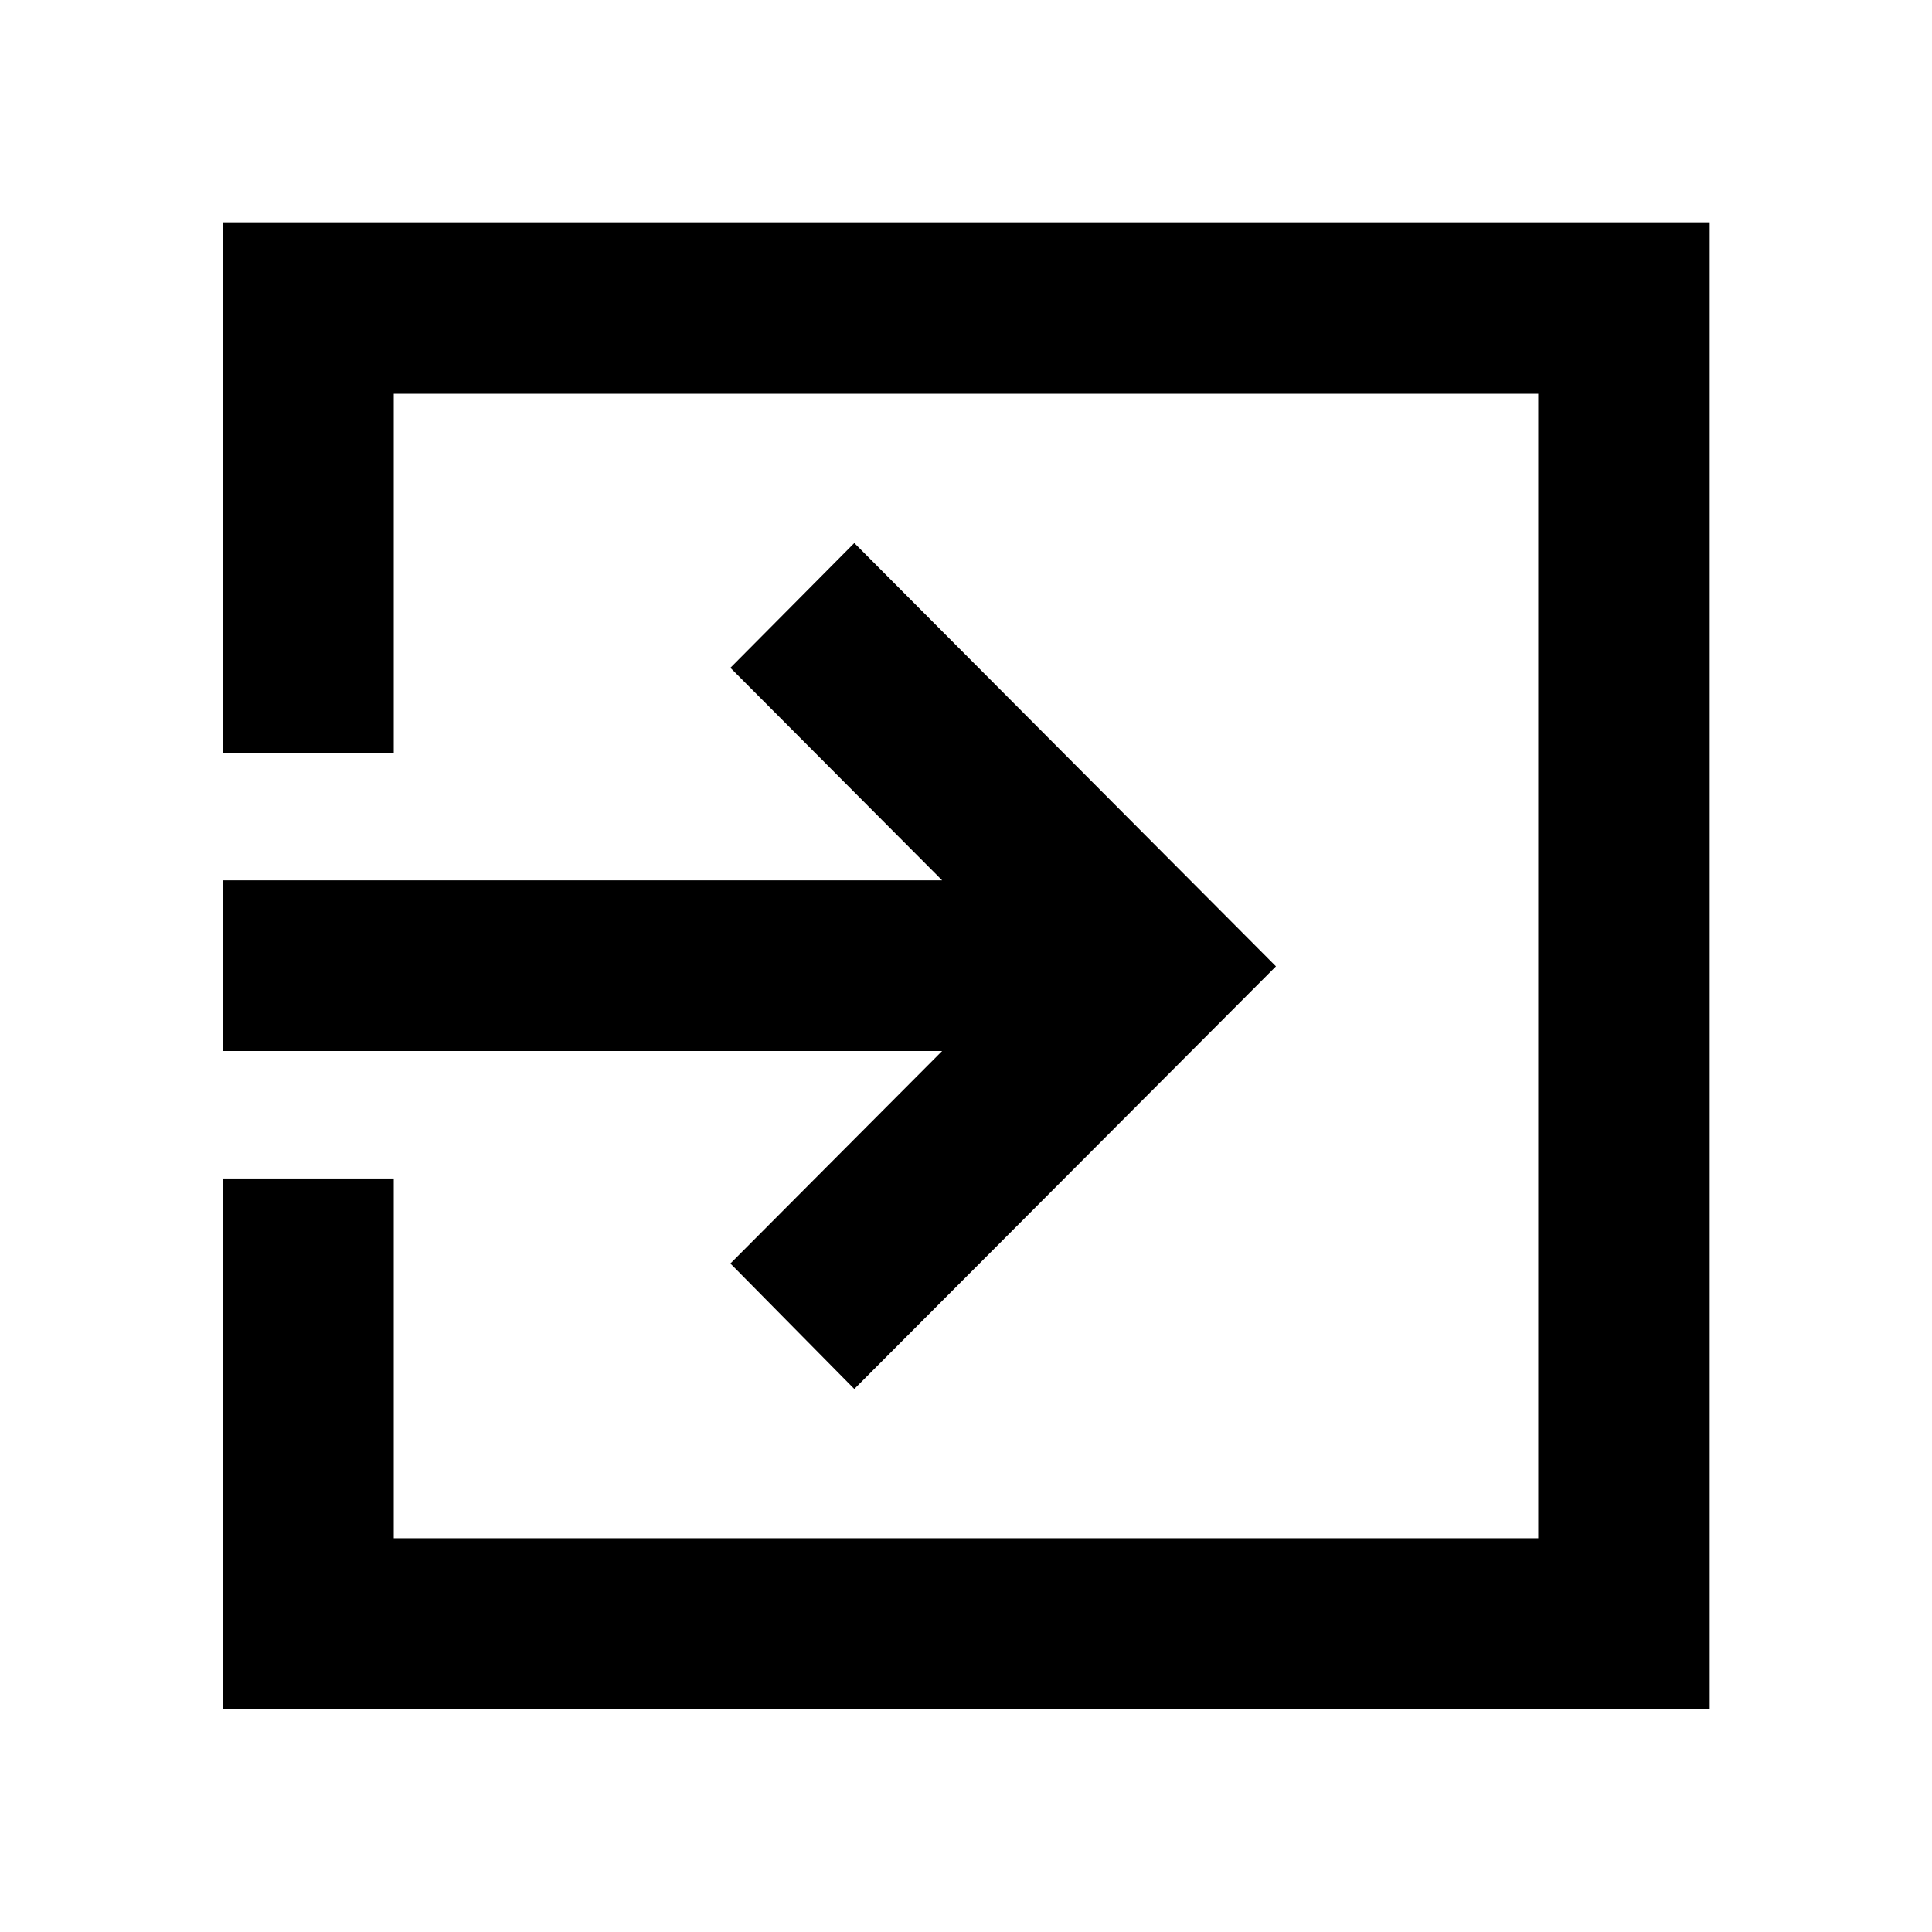 <svg xmlns="http://www.w3.org/2000/svg" height="40" viewBox="0 -960 960 960" width="40"><path d="M110.84-110.84v-263.59h84.81v178.78h568.7v-568.7h-568.7v178.44h-84.81v-263.63h738.7v738.7h-738.7ZM424.5-269.83l-61.57-62.34 105.21-105.59h-357.3v-84.81h357.3l-105.21-105.6 61.57-62 209.51 210.34-209.51 210Z"/></svg>